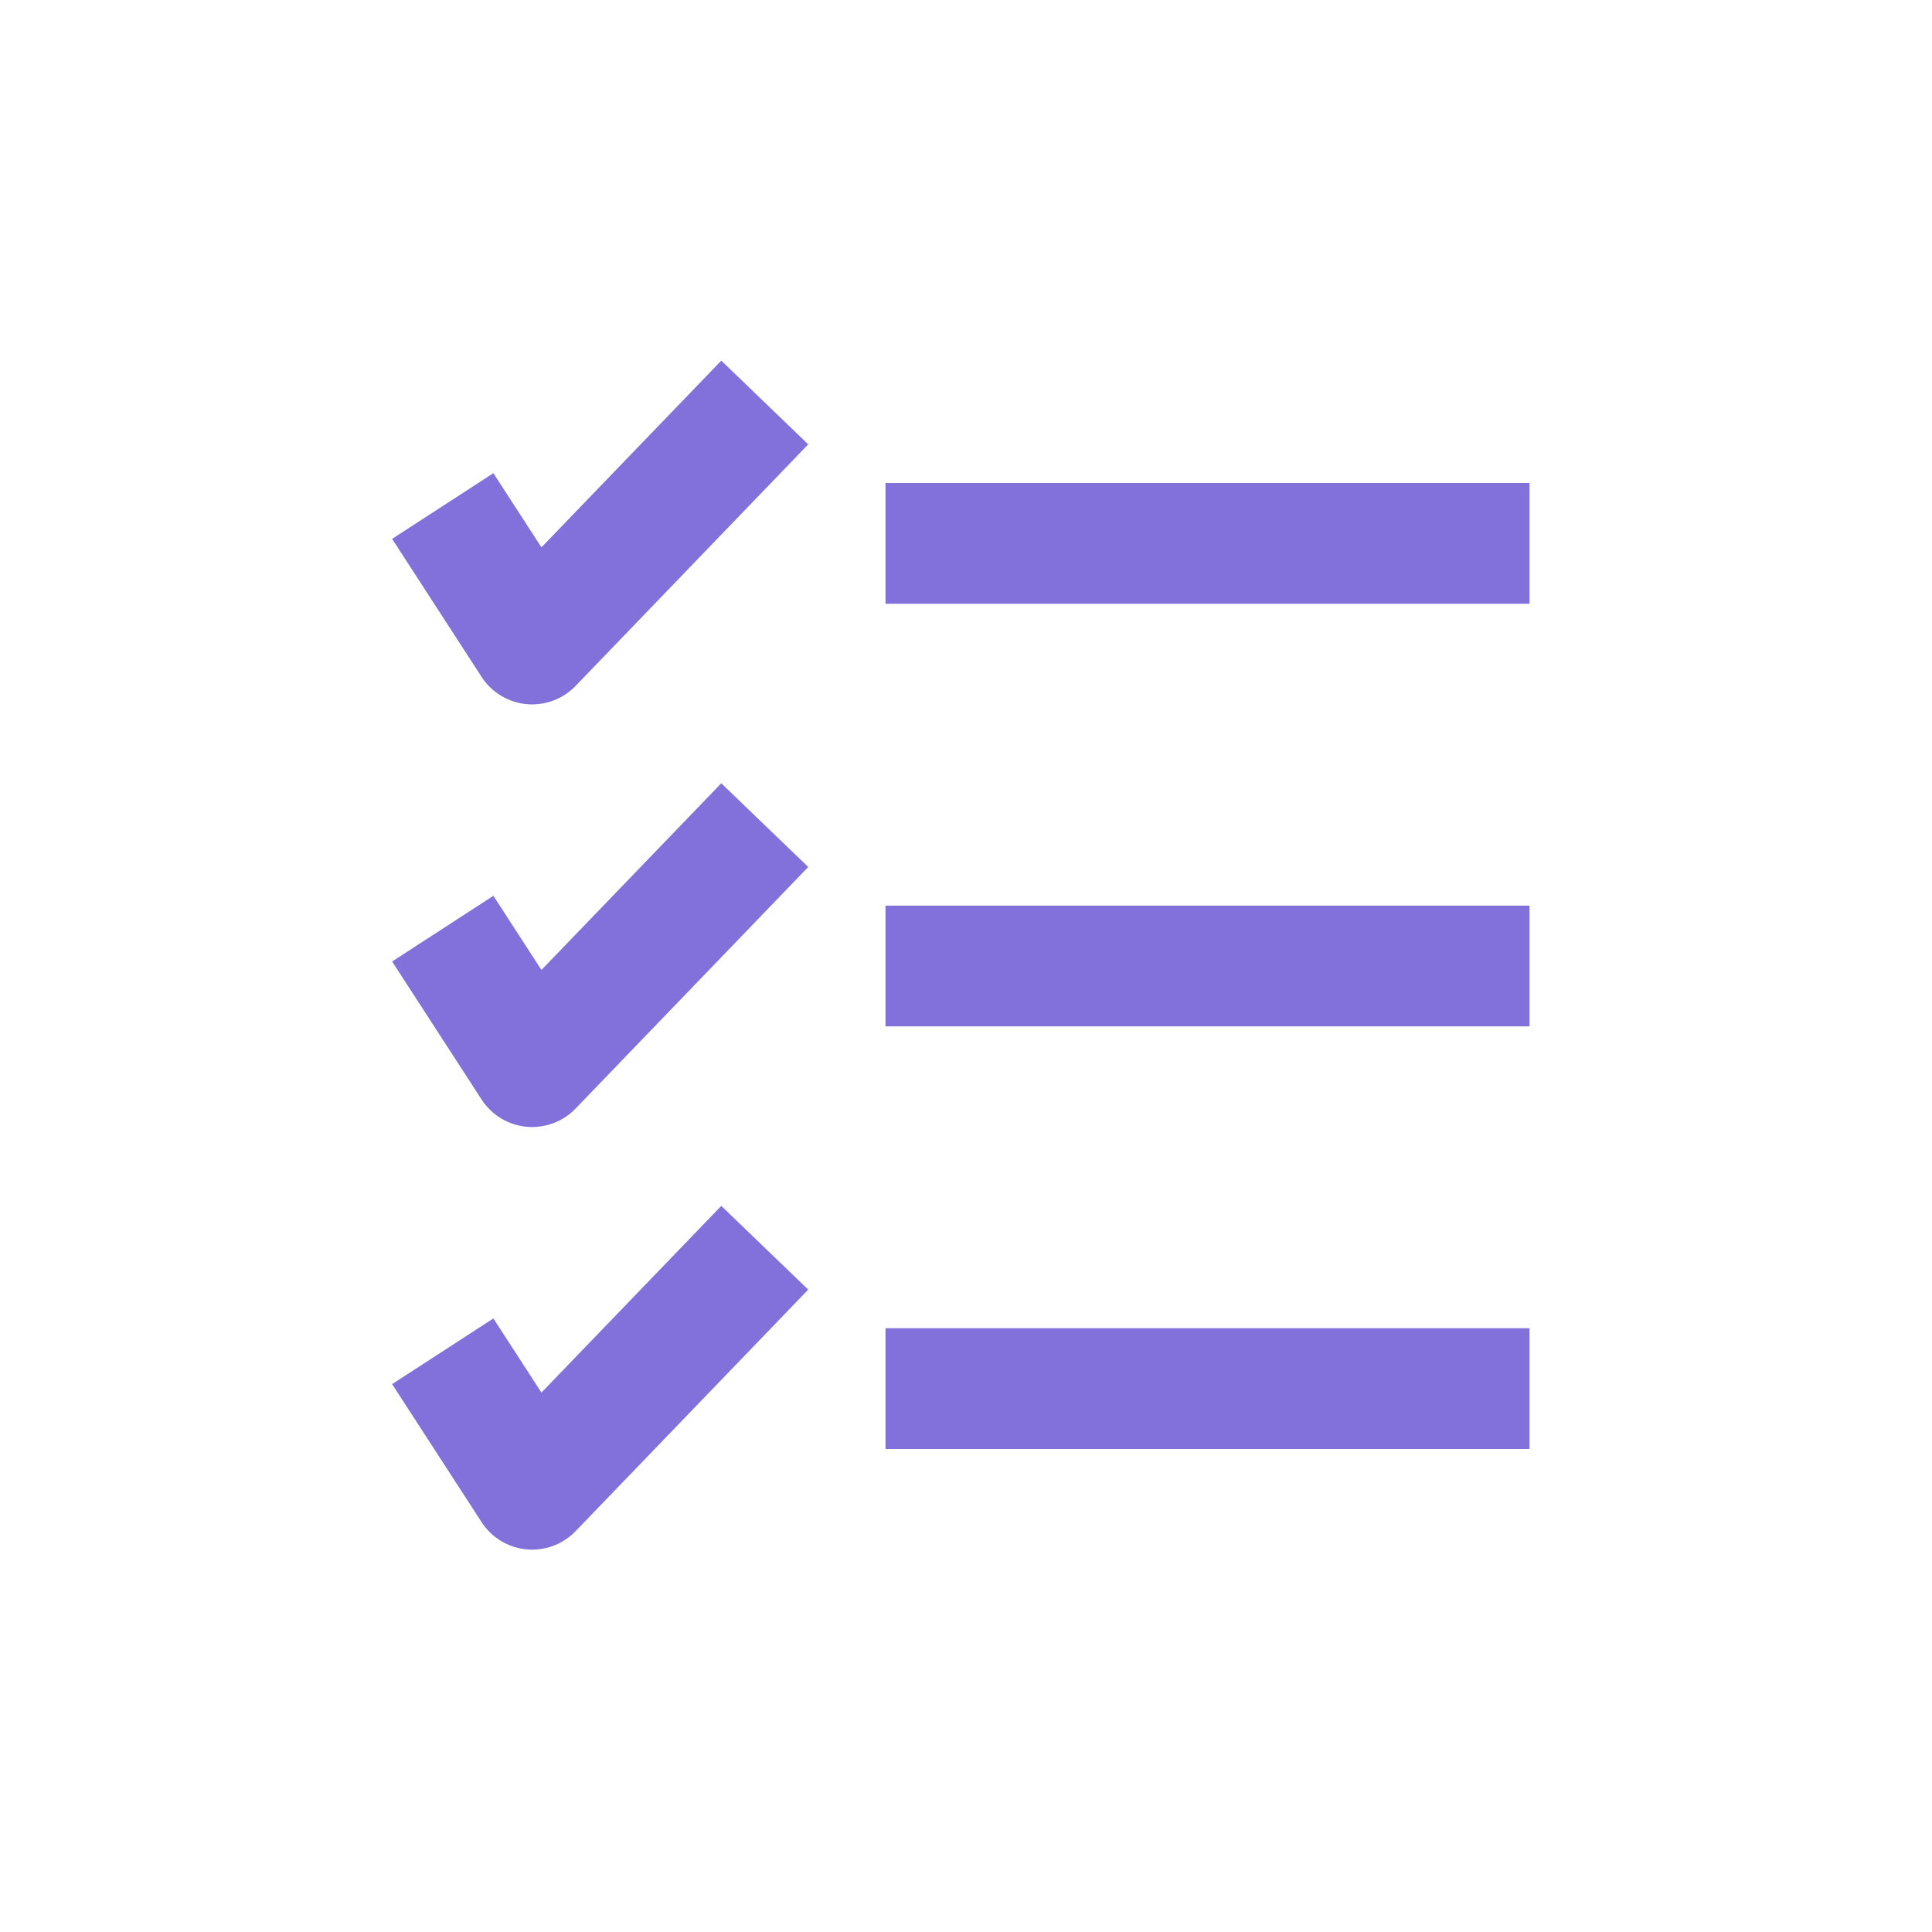 <svg width="24" height="24" viewBox="0 0 24 24" fill="none" xmlns="http://www.w3.org/2000/svg">
<path fill-rule="evenodd" clip-rule="evenodd" d="M10.04 5.52L7.151 8.52C6.993 8.685 6.767 8.768 6.539 8.747C6.312 8.725 6.106 8.6 5.982 8.408L4.871 6.694L6.129 5.878L6.726 6.799L8.96 4.48L10.04 5.52ZM19 7.5L11 7.5L11 6L19 6L19 7.5ZM10.04 10.77L7.151 13.77C6.993 13.935 6.767 14.018 6.539 13.997C6.312 13.975 6.106 13.85 5.982 13.658L4.871 11.944L6.129 11.128L6.726 12.049L8.96 9.73L10.04 10.77ZM19 12.75L11 12.75L11 11.25L19 11.25L19 12.75ZM10.04 16.02L7.151 19.02C6.993 19.185 6.767 19.268 6.539 19.247C6.312 19.225 6.106 19.1 5.982 18.908L4.871 17.194L6.129 16.378L6.726 17.299L8.96 14.98L10.04 16.02ZM19 18L11 18L11 16.5L19 16.5L19 18Z" fill="#8270DB"/>
</svg>
